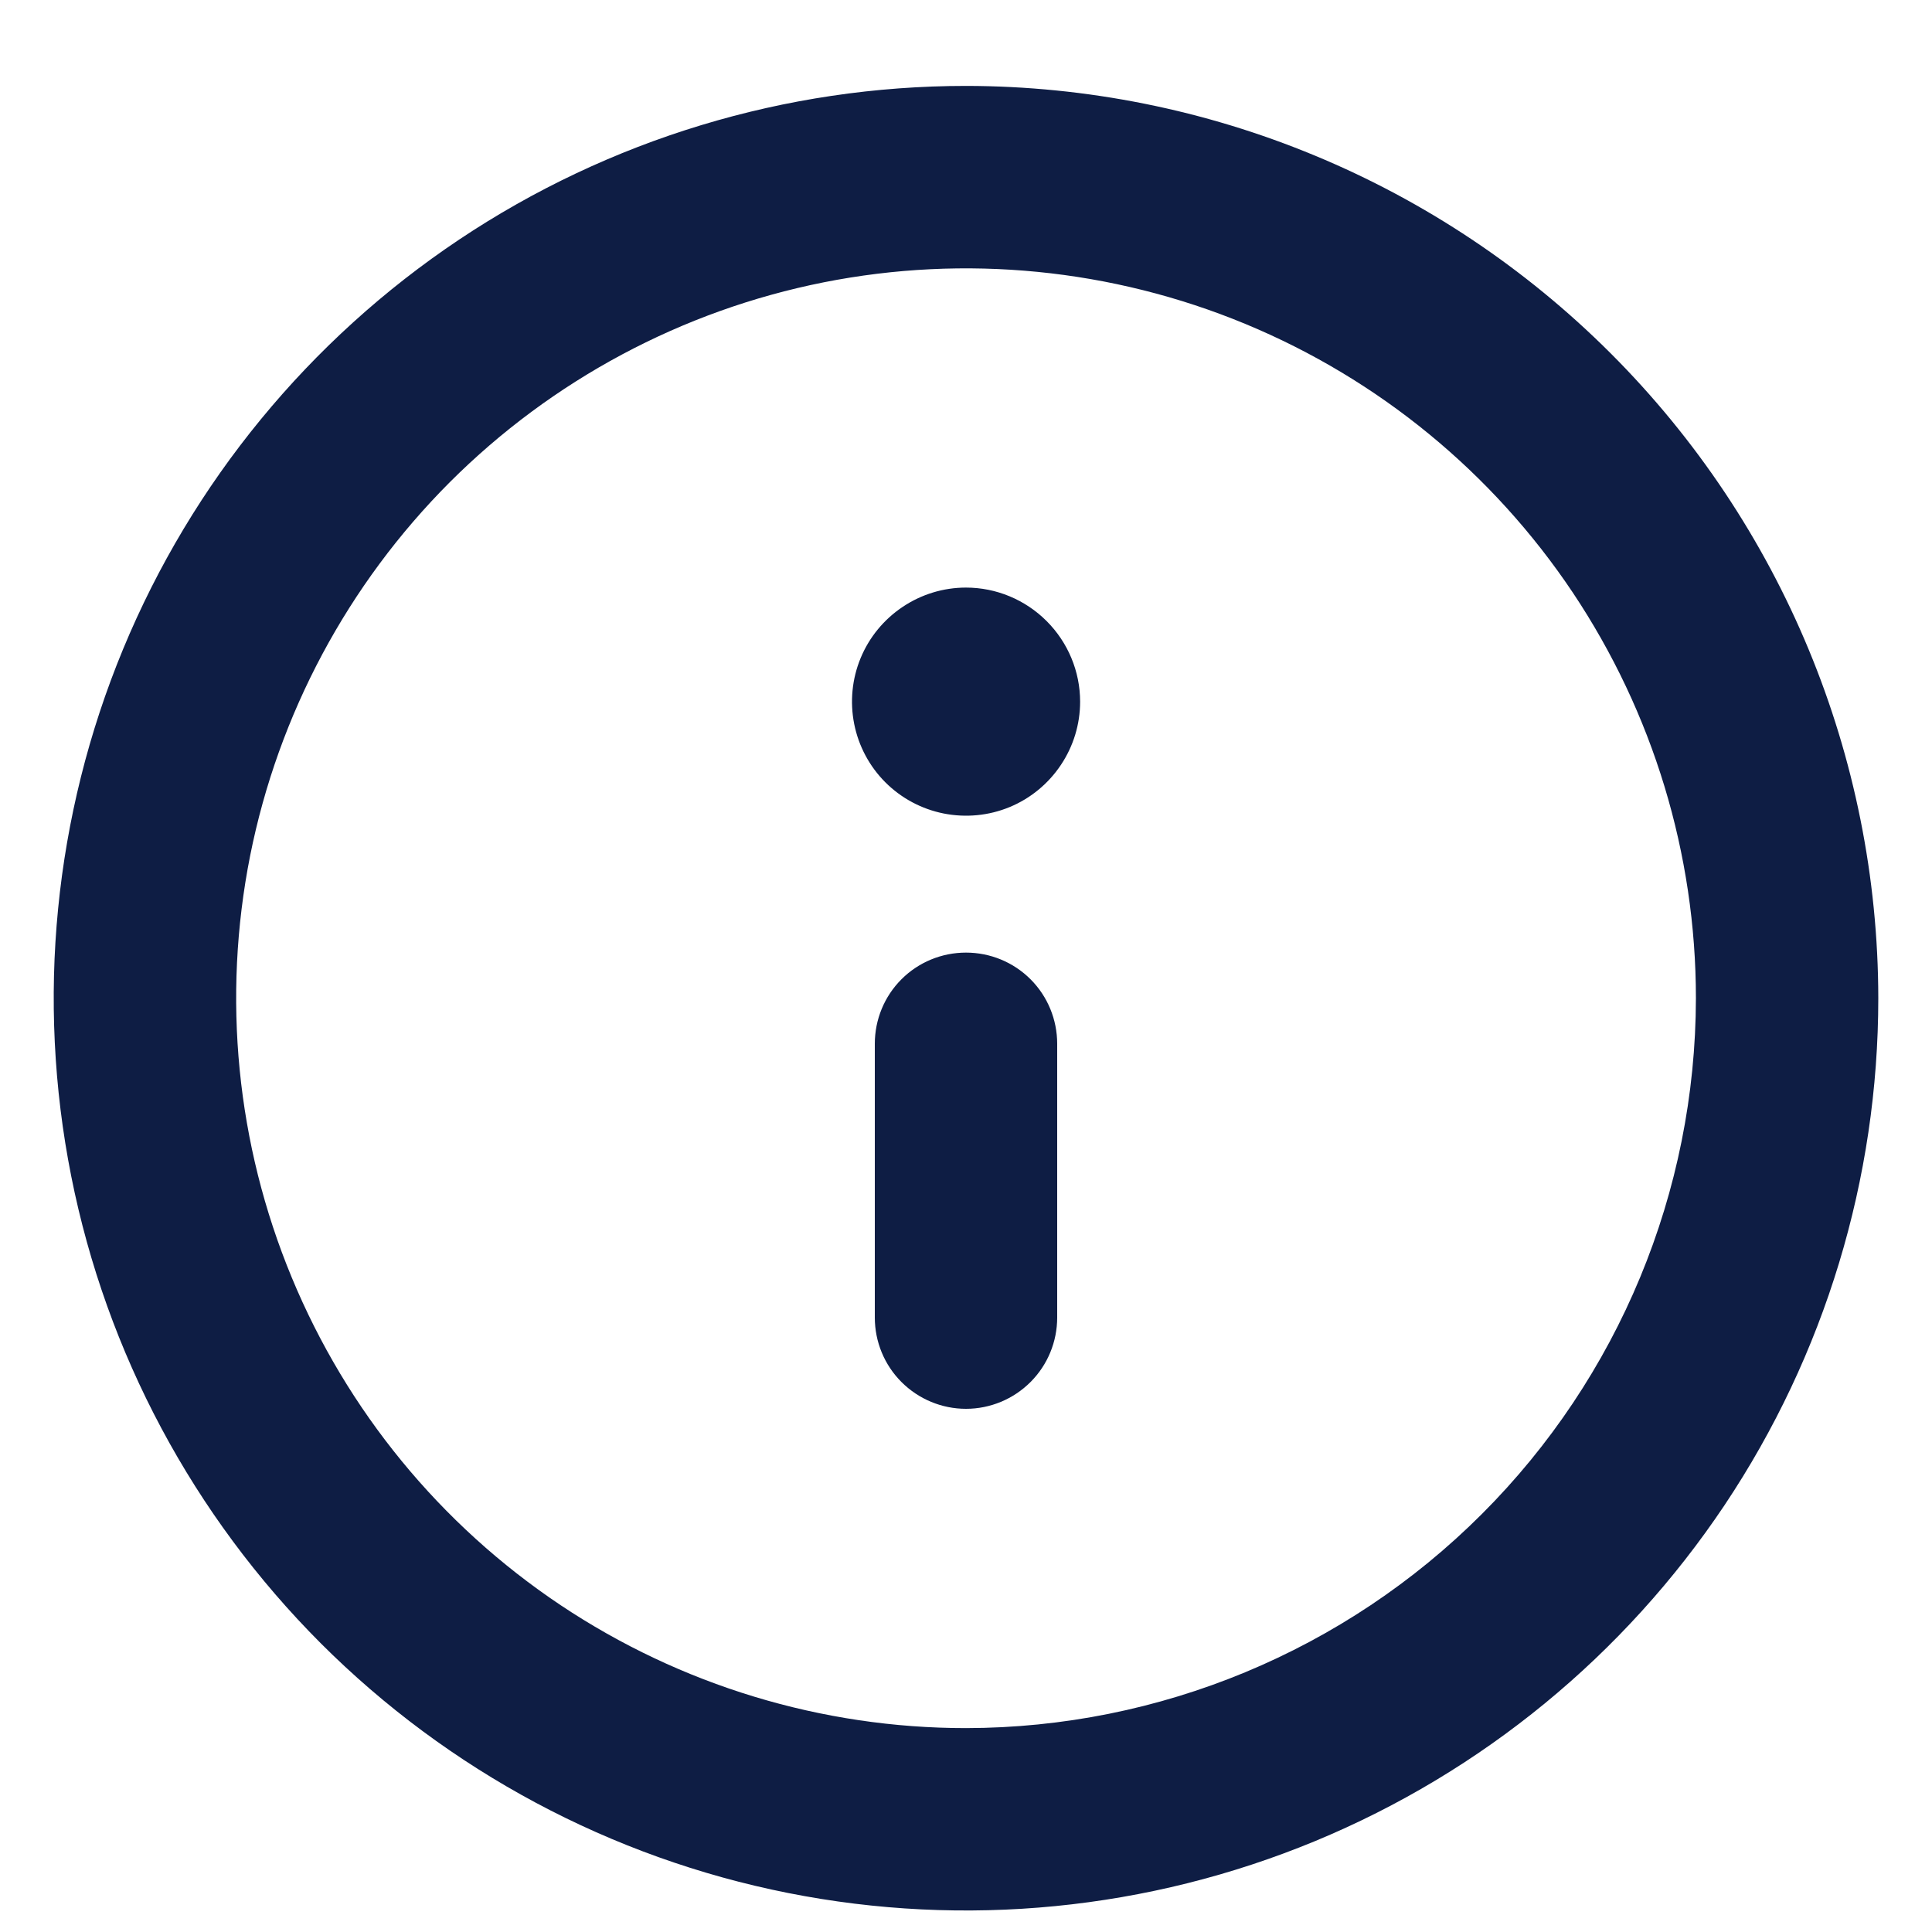 <svg width="15" height="15" viewBox="0 0 15 15" fill="none" xmlns="http://www.w3.org/2000/svg">
<path d="M7.5 0.667C6.099 0.667 4.73 1.082 3.565 1.86C2.4 2.639 1.492 3.745 0.956 5.039C0.42 6.334 0.28 7.758 0.553 9.132C0.826 10.506 1.501 11.768 2.491 12.759C3.482 13.749 4.744 14.424 6.118 14.697C7.492 14.97 8.916 14.83 10.211 14.294C11.505 13.758 12.611 12.85 13.39 11.685C14.168 10.52 14.583 9.151 14.583 7.75C14.581 5.872 13.834 4.072 12.506 2.744C11.178 1.416 9.378 0.669 7.5 0.667ZM7.5 13.417C6.379 13.417 5.284 13.084 4.352 12.462C3.42 11.839 2.694 10.954 2.265 9.918C1.836 8.883 1.724 7.744 1.942 6.644C2.161 5.545 2.701 4.536 3.493 3.743C4.286 2.951 5.295 2.411 6.395 2.192C7.494 1.974 8.633 2.086 9.669 2.515C10.704 2.944 11.589 3.67 12.212 4.602C12.834 5.534 13.167 6.629 13.167 7.75C13.165 9.252 12.568 10.693 11.505 11.755C10.443 12.817 9.002 13.415 7.5 13.417ZM7.5 7.396C7.312 7.396 7.132 7.47 6.999 7.603C6.866 7.736 6.792 7.916 6.792 8.104V10.229C6.792 10.417 6.866 10.597 6.999 10.73C7.132 10.863 7.312 10.938 7.5 10.938C7.688 10.938 7.868 10.863 8.001 10.73C8.134 10.597 8.208 10.417 8.208 10.229V8.104C8.208 7.916 8.134 7.736 8.001 7.603C7.868 7.47 7.688 7.396 7.5 7.396ZM7.5 4.562C7.325 4.562 7.154 4.614 7.008 4.712C6.863 4.809 6.749 4.947 6.682 5.109C6.615 5.271 6.598 5.449 6.632 5.621C6.666 5.792 6.75 5.95 6.874 6.074C6.998 6.198 7.156 6.282 7.327 6.316C7.499 6.35 7.677 6.333 7.839 6.266C8.001 6.199 8.139 6.085 8.236 5.94C8.334 5.794 8.386 5.623 8.386 5.448C8.386 5.213 8.292 4.988 8.126 4.822C7.96 4.656 7.735 4.562 7.5 4.562Z" fill="#0E1D44"/>
</svg>
